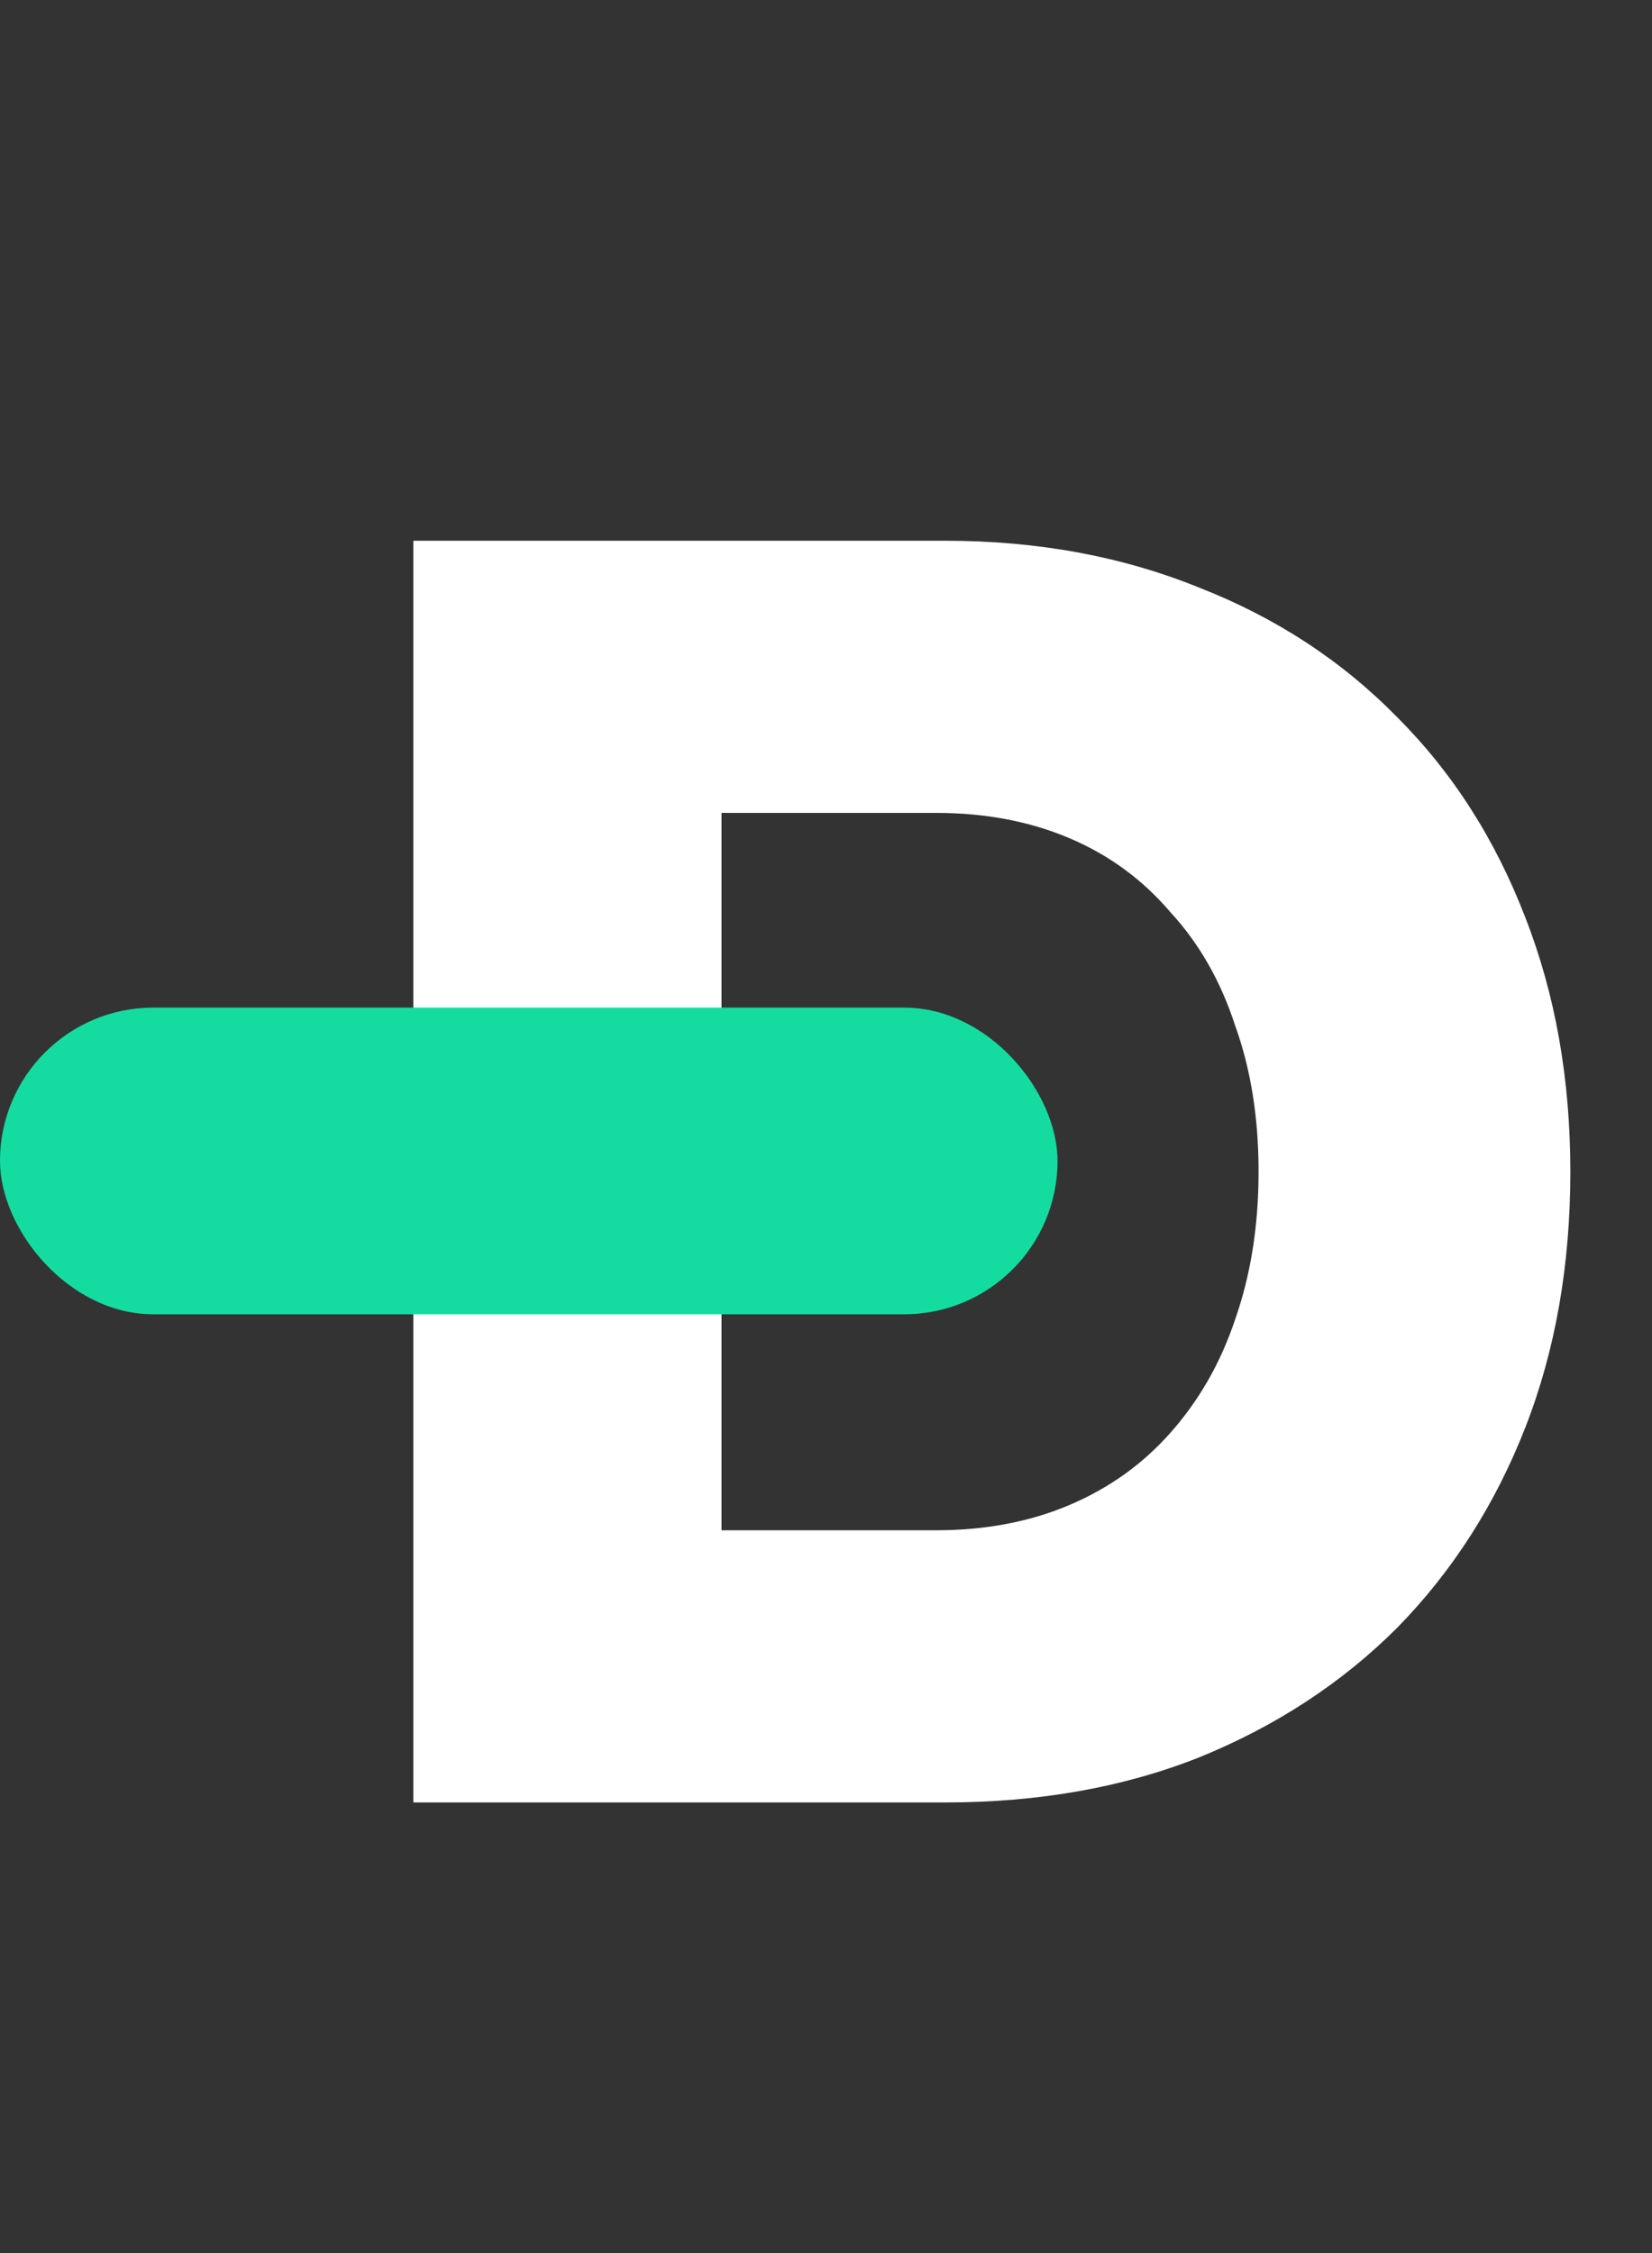 <svg width="264" height="360" viewBox="0 0 264 360" fill="none" xmlns="http://www.w3.org/2000/svg">
<rect x="0" y="0" width="264" height="360" fill="#333333" stroke="none"/>
<path d="M66.056 288V86.4H151.016C165.8 86.4 179.336 88.896 191.624 93.888C203.912 98.688 214.472 105.6 223.304 114.624C232.136 123.456 238.952 134.112 243.752 146.592C248.552 158.88 250.952 172.416 250.952 187.2C250.952 202.176 248.552 215.808 243.752 228.096C238.952 240.384 232.136 251.04 223.304 260.064C214.472 268.896 203.912 275.808 191.624 280.8C179.528 285.6 165.992 288 151.016 288H66.056ZM115.304 254.016L108.968 244.512H149.576C157.448 244.512 164.552 243.168 170.888 240.48C177.224 237.792 182.6 233.952 187.016 228.96C191.624 223.776 195.08 217.728 197.384 210.816C199.88 203.712 201.128 195.84 201.128 187.2C201.128 178.56 199.88 170.784 197.384 163.872C195.08 156.768 191.624 150.72 187.016 145.728C182.6 140.544 177.224 136.608 170.888 133.92C164.552 131.232 157.448 129.888 149.576 129.888H108.104L115.304 120.96V254.016Z" fill="white"/>
<rect y="161" width="169" height="49" rx="24.5" fill="#14DCA0"/>
</svg>
